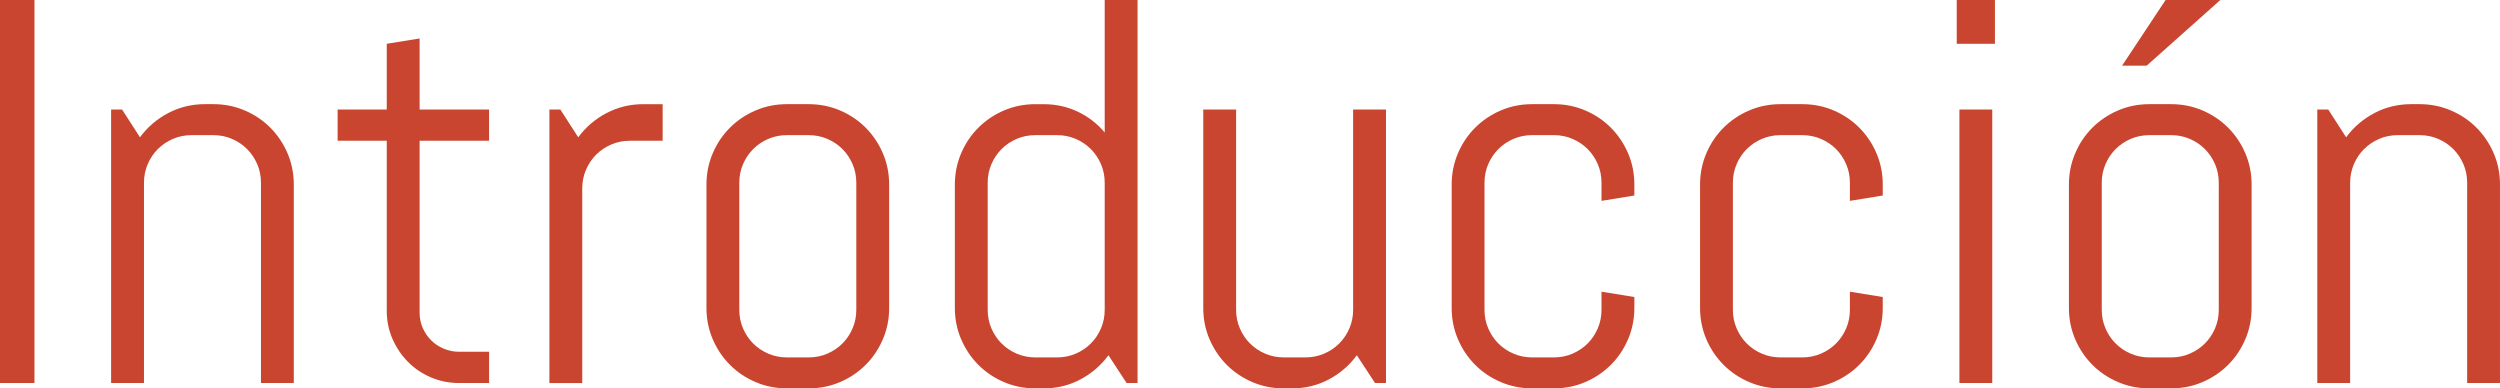 <?xml version="1.0" encoding="utf-8"?>
<!-- Generator: Adobe Illustrator 21.0.2, SVG Export Plug-In . SVG Version: 6.00 Build 0)  -->
<svg version="1.1" id="Capa_1" xmlns="http://www.w3.org/2000/svg" xmlns:xlink="http://www.w3.org/1999/xlink" x="0px" y="0px"
	 viewBox="0 0 137.109 21.299" style="enable-background:new 0 0 137.109 21.299;" xml:space="preserve">
<g>
	<path style="fill:#C9452F;" d="M0,21.006V0h1.89v21.006H0z"/>
	<path style="fill:#C9452F;" d="M14.312,21.006V10.02c0-0.361-0.068-0.701-0.205-1.018s-0.322-0.593-0.557-0.828
		s-0.51-0.42-0.828-0.557s-0.657-0.205-1.018-0.205h-1.201c-0.361,0-0.701,0.068-1.018,0.205
		S8.892,7.939,8.657,8.174S8.237,8.684,8.101,9.002s-0.205,0.657-0.205,1.018v10.986H6.094v-15h0.601l0.981,1.523
		c0.41-0.557,0.925-0.999,1.545-1.326s1.296-0.491,2.029-0.491h0.454c0.606,0,1.177,0.115,1.714,0.344
		s1.006,0.544,1.406,0.945s0.715,0.869,0.945,1.406s0.344,1.108,0.344,1.714v10.884H14.312z"/>
	<path style="fill:#C9452F;" d="M25.181,21.006c-0.547,0-1.062-0.102-1.545-0.308s-0.903-0.488-1.26-0.85
		s-0.64-0.781-0.85-1.26s-0.315-0.991-0.315-1.538V7.72h-2.695V6.006h2.695V2.402l1.802-0.293v3.897h3.809
		v1.714h-3.809v9.419c0,0.303,0.056,0.584,0.169,0.842s0.266,0.486,0.461,0.681s0.425,0.349,0.689,0.461
		s0.547,0.169,0.85,0.169h1.641v1.714H25.181z"/>
	<path style="fill:#C9452F;" d="M34.541,7.72c-0.361,0-0.701,0.068-1.018,0.205s-0.593,0.322-0.828,0.557
		s-0.42,0.51-0.557,0.828s-0.205,0.657-0.205,1.018v10.679h-1.802v-15h0.601l0.981,1.523
		c0.41-0.557,0.925-0.999,1.545-1.326s1.296-0.491,2.029-0.491h1.055v2.007H34.541z"/>
	<path style="fill:#C9452F;" d="M48.42,18.604c-0.23,0.537-0.544,1.006-0.945,1.406s-0.869,0.715-1.406,0.945
		s-1.108,0.344-1.714,0.344h-1.201c-0.606,0-1.177-0.115-1.714-0.344s-1.006-0.544-1.406-0.945
		s-0.715-0.869-0.945-1.406s-0.344-1.108-0.344-1.714v-6.768c0-0.606,0.115-1.177,0.344-1.714
		s0.544-1.006,0.945-1.406s0.869-0.715,1.406-0.945s1.108-0.344,1.714-0.344h1.201
		c0.606,0,1.177,0.115,1.714,0.344s1.006,0.544,1.406,0.945s0.715,0.869,0.945,1.406s0.344,1.108,0.344,1.714
		v6.768C48.765,17.495,48.65,18.066,48.42,18.604z M46.963,10.02c0-0.361-0.068-0.701-0.205-1.018
		s-0.322-0.593-0.557-0.828s-0.51-0.42-0.828-0.557s-0.657-0.205-1.018-0.205h-1.201
		c-0.361,0-0.701,0.068-1.018,0.205s-0.593,0.322-0.828,0.557s-0.42,0.51-0.557,0.828s-0.205,0.657-0.205,1.018
		v6.973c0,0.361,0.068,0.701,0.205,1.018s0.322,0.593,0.557,0.828s0.51,0.42,0.828,0.557
		s0.657,0.205,1.018,0.205h1.201c0.361,0,0.701-0.068,1.018-0.205s0.593-0.322,0.828-0.557
		s0.42-0.51,0.557-0.828s0.205-0.657,0.205-1.018V10.02z"/>
	<path style="fill:#C9452F;" d="M61.787,21.006l-0.996-1.523c-0.41,0.557-0.923,0.999-1.538,1.326
		s-1.289,0.491-2.022,0.491h-0.454c-0.606,0-1.177-0.115-1.714-0.344s-1.006-0.544-1.406-0.945
		s-0.715-0.869-0.945-1.406s-0.344-1.108-0.344-1.714v-6.768c0-0.606,0.115-1.177,0.344-1.714
		s0.544-1.006,0.945-1.406s0.869-0.715,1.406-0.945s1.108-0.344,1.714-0.344h0.454
		c0.674,0,1.299,0.137,1.875,0.41s1.069,0.654,1.48,1.143V0h1.802v21.006H61.787z M60.586,10.02
		c0-0.361-0.068-0.701-0.205-1.018s-0.322-0.593-0.557-0.828s-0.51-0.42-0.828-0.557s-0.657-0.205-1.018-0.205
		h-1.201c-0.361,0-0.701,0.068-1.018,0.205s-0.593,0.322-0.828,0.557s-0.42,0.51-0.557,0.828
		s-0.205,0.657-0.205,1.018v6.973c0,0.361,0.068,0.701,0.205,1.018s0.322,0.593,0.557,0.828
		s0.51,0.42,0.828,0.557s0.657,0.205,1.018,0.205h1.201c0.361,0,0.701-0.068,1.018-0.205
		s0.593-0.322,0.828-0.557s0.42-0.51,0.557-0.828s0.205-0.657,0.205-1.018V10.02z"/>
	<path style="fill:#C9452F;" d="M75.41,21.006l-0.996-1.523c-0.41,0.557-0.923,0.999-1.538,1.326
		s-1.289,0.491-2.022,0.491h-0.454c-0.606,0-1.177-0.115-1.714-0.344s-1.006-0.544-1.406-0.945
		s-0.715-0.869-0.945-1.406s-0.344-1.108-0.344-1.714V6.006h1.802v10.986c0,0.361,0.068,0.701,0.205,1.018
		s0.322,0.593,0.557,0.828s0.51,0.42,0.828,0.557s0.657,0.205,1.018,0.205h1.201
		c0.361,0,0.701-0.068,1.018-0.205s0.593-0.322,0.828-0.557s0.42-0.51,0.557-0.828s0.205-0.657,0.205-1.018
		V6.006h1.802v15H75.41z"/>
	<path style="fill:#C9452F;" d="M89.29,18.604c-0.23,0.537-0.544,1.006-0.945,1.406s-0.869,0.715-1.406,0.945
		s-1.108,0.344-1.714,0.344h-1.201c-0.606,0-1.177-0.115-1.714-0.344s-1.006-0.544-1.406-0.945
		s-0.715-0.869-0.945-1.406s-0.344-1.108-0.344-1.714v-6.768c0-0.606,0.115-1.177,0.344-1.714
		s0.544-1.006,0.945-1.406s0.869-0.715,1.406-0.945s1.108-0.344,1.714-0.344h1.201
		c0.606,0,1.177,0.115,1.714,0.344s1.006,0.544,1.406,0.945s0.715,0.869,0.945,1.406s0.344,1.108,0.344,1.714
		v0.601l-1.802,0.293v-0.996c0-0.361-0.068-0.701-0.205-1.018s-0.322-0.593-0.557-0.828s-0.51-0.42-0.828-0.557
		s-0.657-0.205-1.018-0.205h-1.201c-0.361,0-0.701,0.068-1.018,0.205s-0.593,0.322-0.828,0.557
		s-0.42,0.51-0.557,0.828s-0.205,0.657-0.205,1.018v6.973c0,0.361,0.068,0.701,0.205,1.018
		s0.322,0.593,0.557,0.828s0.51,0.42,0.828,0.557s0.657,0.205,1.018,0.205h1.201
		c0.361,0,0.701-0.068,1.018-0.205s0.593-0.322,0.828-0.557s0.42-0.51,0.557-0.828s0.205-0.657,0.205-1.018
		v-0.996l1.802,0.293v0.601C89.634,17.495,89.519,18.066,89.29,18.604z"/>
	<path style="fill:#C9452F;" d="M102.913,18.604c-0.23,0.537-0.544,1.006-0.945,1.406s-0.869,0.715-1.406,0.945
		s-1.108,0.344-1.714,0.344h-1.201c-0.606,0-1.177-0.115-1.714-0.344s-1.006-0.544-1.406-0.945
		s-0.715-0.869-0.945-1.406s-0.344-1.108-0.344-1.714v-6.768c0-0.606,0.115-1.177,0.344-1.714
		s0.544-1.006,0.945-1.406s0.869-0.715,1.406-0.945s1.108-0.344,1.714-0.344h1.201
		c0.606,0,1.177,0.115,1.714,0.344s1.006,0.544,1.406,0.945s0.715,0.869,0.945,1.406s0.344,1.108,0.344,1.714
		v0.601l-1.802,0.293v-0.996c0-0.361-0.068-0.701-0.205-1.018s-0.322-0.593-0.557-0.828s-0.51-0.42-0.828-0.557
		s-0.657-0.205-1.018-0.205h-1.201c-0.361,0-0.701,0.068-1.018,0.205s-0.593,0.322-0.828,0.557
		s-0.42,0.51-0.557,0.828s-0.205,0.657-0.205,1.018v6.973c0,0.361,0.068,0.701,0.205,1.018
		s0.322,0.593,0.557,0.828s0.51,0.42,0.828,0.557s0.657,0.205,1.018,0.205h1.201
		c0.361,0,0.701-0.068,1.018-0.205s0.593-0.322,0.828-0.557s0.42-0.51,0.557-0.828s0.205-0.657,0.205-1.018
		v-0.996l1.802,0.293v0.601C103.257,17.495,103.142,18.066,102.913,18.604z"/>
	<path style="fill:#C9452F;" d="M107.314,2.402V0h2.095v2.402H107.314z M107.461,21.006v-15h1.802v15H107.461z"/>
	<path style="fill:#C9452F;" d="M123.142,18.604c-0.23,0.537-0.544,1.006-0.945,1.406s-0.869,0.715-1.406,0.945
		s-1.108,0.344-1.714,0.344h-1.201c-0.606,0-1.177-0.115-1.714-0.344s-1.006-0.544-1.406-0.945
		s-0.715-0.869-0.945-1.406s-0.344-1.108-0.344-1.714v-6.768c0-0.606,0.115-1.177,0.344-1.714
		s0.544-1.006,0.945-1.406s0.869-0.715,1.406-0.945s1.108-0.344,1.714-0.344h1.201
		c0.606,0,1.177,0.115,1.714,0.344s1.006,0.544,1.406,0.945s0.715,0.869,0.945,1.406s0.344,1.108,0.344,1.714
		v6.768C123.486,17.495,123.372,18.066,123.142,18.604z M121.685,10.02c0-0.361-0.068-0.701-0.205-1.018
		s-0.322-0.593-0.557-0.828s-0.51-0.42-0.828-0.557s-0.657-0.205-1.018-0.205h-1.201
		c-0.361,0-0.701,0.068-1.018,0.205s-0.593,0.322-0.828,0.557s-0.42,0.51-0.557,0.828s-0.205,0.657-0.205,1.018
		v6.973c0,0.361,0.068,0.701,0.205,1.018s0.322,0.593,0.557,0.828s0.51,0.42,0.828,0.557
		s0.657,0.205,1.018,0.205h1.201c0.361,0,0.701-0.068,1.018-0.205s0.593-0.322,0.828-0.557
		s0.42-0.51,0.557-0.828s0.205-0.657,0.205-1.018V10.02z M117.73,3.603h-1.348L118.769,0h3.003L117.73,3.603z"
		/>
	<path style="fill:#C9452F;" d="M135.308,21.006V10.02c0-0.361-0.068-0.701-0.205-1.018s-0.322-0.593-0.557-0.828
		s-0.51-0.42-0.828-0.557s-0.657-0.205-1.018-0.205h-1.201c-0.361,0-0.701,0.068-1.018,0.205
		s-0.593,0.322-0.828,0.557s-0.42,0.51-0.557,0.828s-0.205,0.657-0.205,1.018v10.986h-1.802v-15h0.601
		l0.981,1.523c0.41-0.557,0.925-0.999,1.545-1.326s1.296-0.491,2.029-0.491h0.454
		c0.606,0,1.177,0.115,1.714,0.344s1.006,0.544,1.406,0.945s0.715,0.869,0.945,1.406s0.344,1.108,0.344,1.714
		v10.884H135.308z"/>
</g>
</svg>
